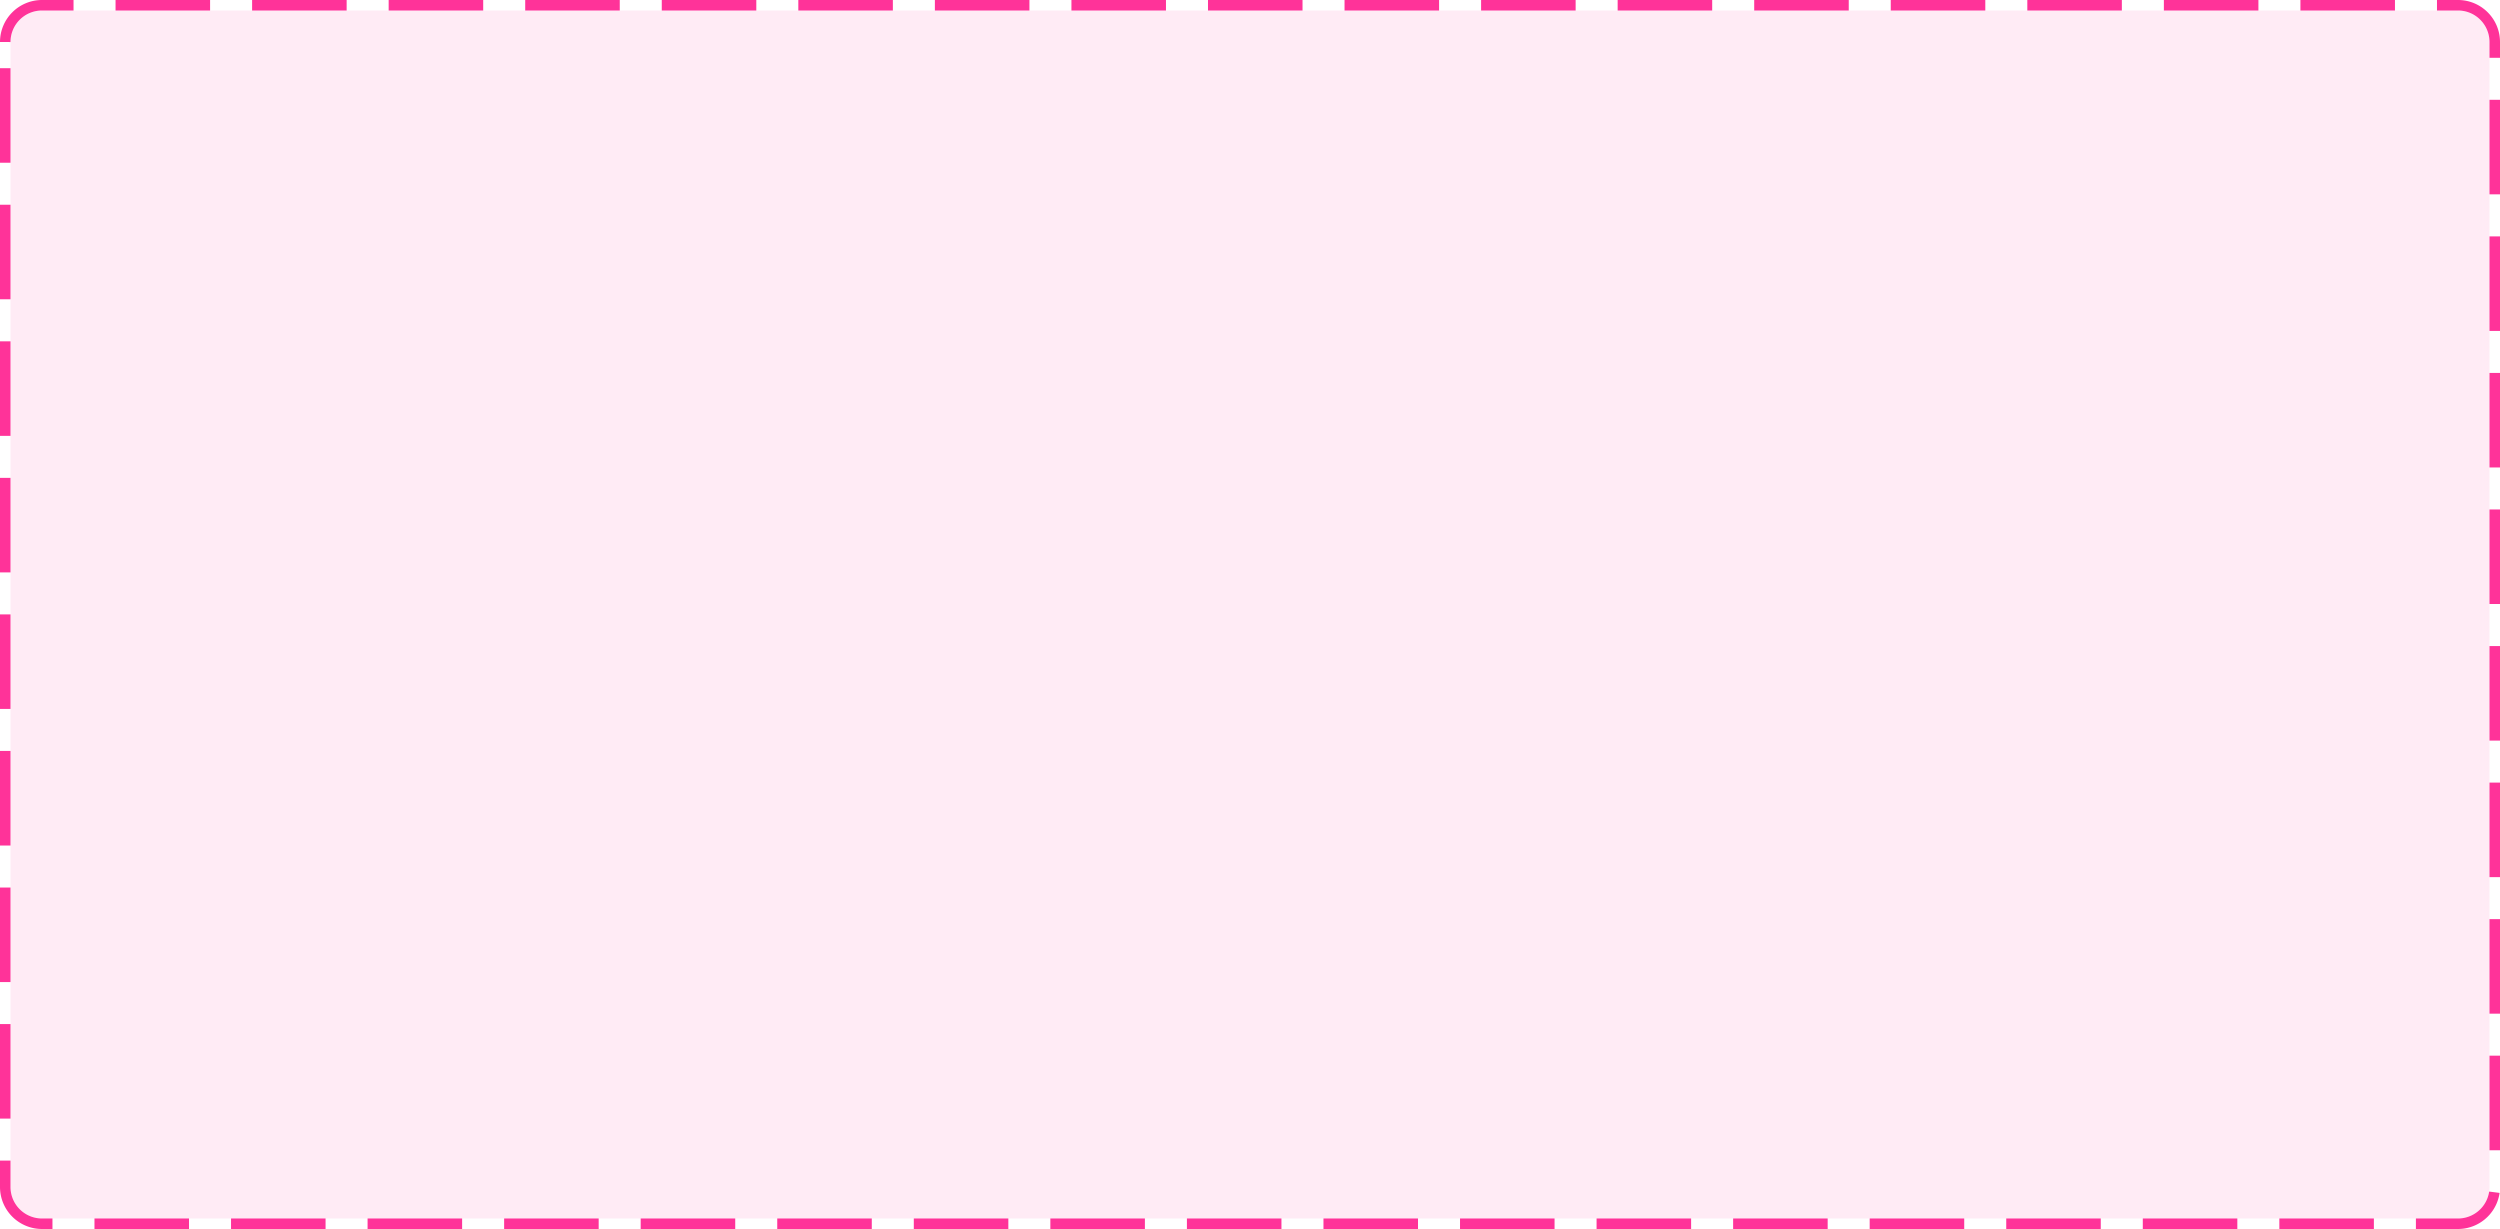 ﻿<?xml version="1.0" encoding="utf-8"?>
<svg version="1.1" xmlns:xlink="http://www.w3.org/1999/xlink" width="238px" height="117px" xmlns="http://www.w3.org/2000/svg">
  <g transform="matrix(1 0 0 1 -690 -249 )">
    <path d="M 691 253  A 3 3 0 0 1 694 250 L 924 250  A 3 3 0 0 1 927 253 L 927 362  A 3 3 0 0 1 924 365 L 694 365  A 3 3 0 0 1 691 362 L 691 253  Z " fill-rule="nonzero" fill="#ff3399" stroke="none" fill-opacity="0.098" />
    <path d="M 690.5 253  A 3.5 3.5 0 0 1 694 249.5 L 924 249.5  A 3.5 3.5 0 0 1 927.5 253 L 927.5 362  A 3.5 3.5 0 0 1 924 365.5 L 694 365.5  A 3.5 3.5 0 0 1 690.5 362 L 690.5 253  Z " stroke-width="1" stroke-dasharray="9,4" stroke="#ff3399" fill="none" stroke-dashoffset="0.5" />
  </g>
</svg>